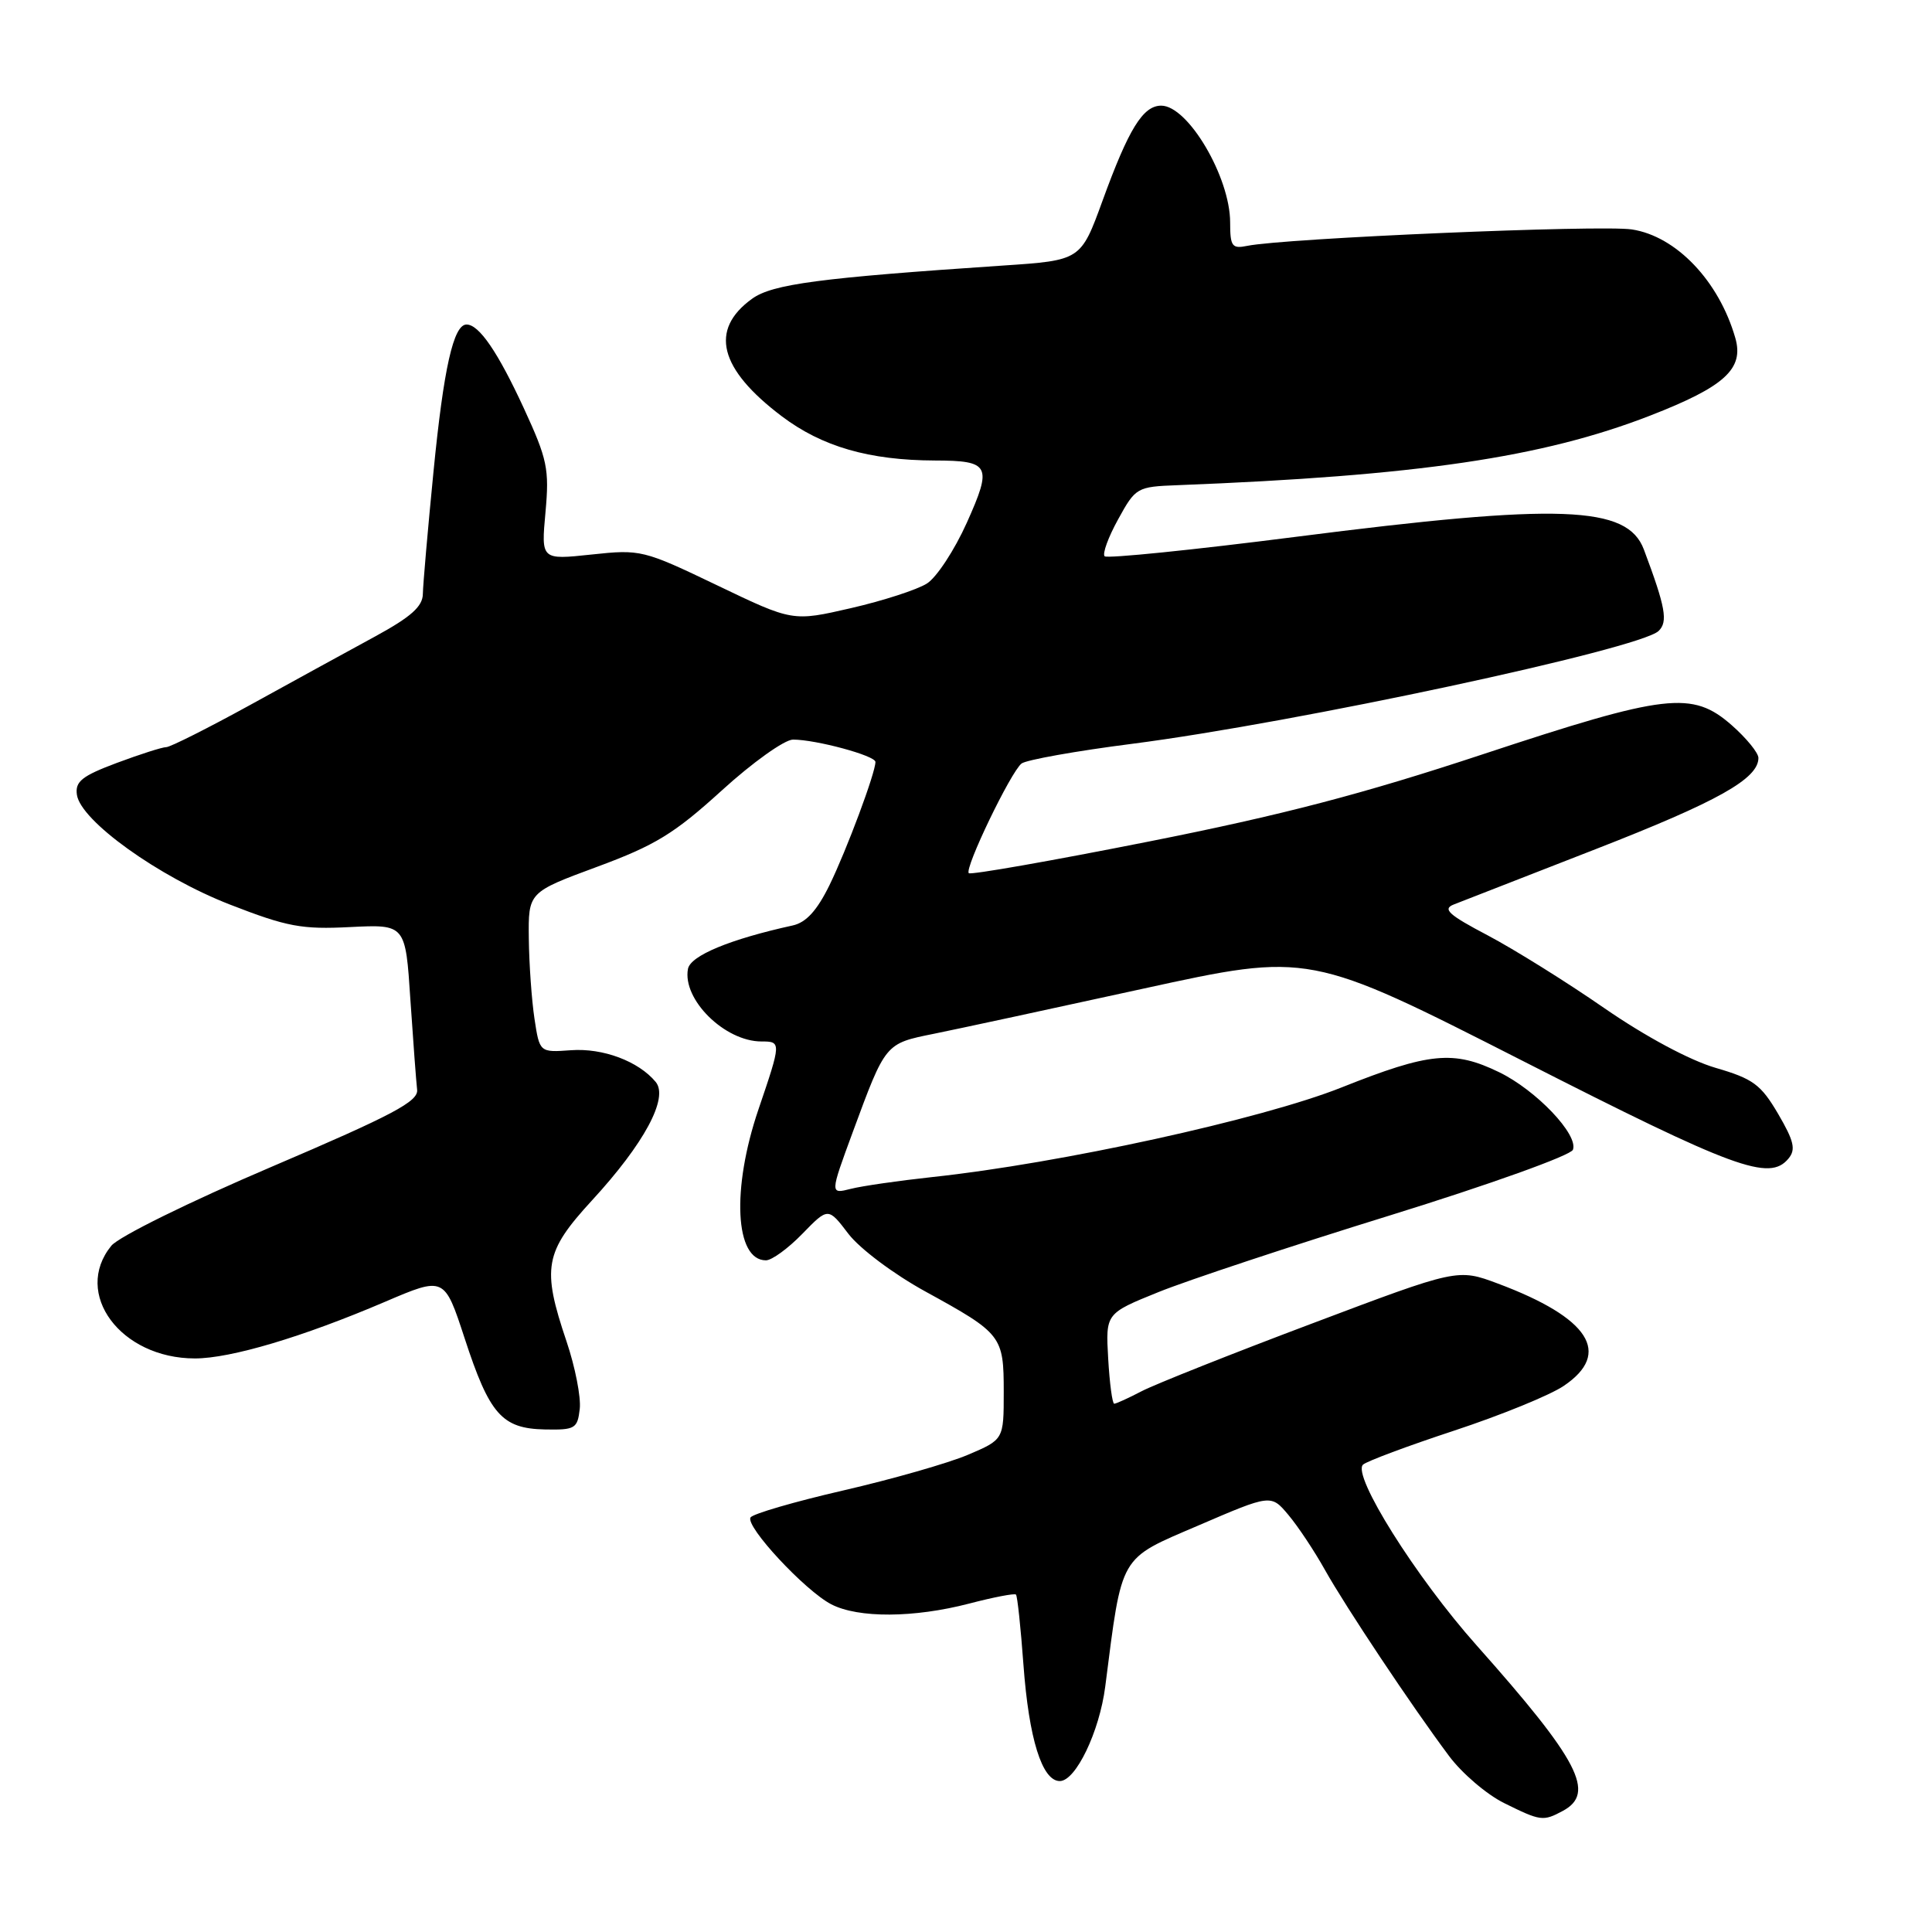 <?xml version="1.0" encoding="UTF-8" standalone="no"?>
<!DOCTYPE svg PUBLIC "-//W3C//DTD SVG 1.1//EN" "http://www.w3.org/Graphics/SVG/1.1/DTD/svg11.dtd" >
<svg xmlns="http://www.w3.org/2000/svg" xmlns:xlink="http://www.w3.org/1999/xlink" version="1.1" viewBox="0 0 256 256">
 <g >
 <path fill="currentColor"
d=" M 207.07 239.96 C 211.48 237.60 209.24 233.29 195.64 218.00 C 187.59 208.96 179.11 195.44 180.61 194.07 C 181.10 193.62 186.54 191.59 192.70 189.56 C 198.86 187.53 205.39 184.87 207.20 183.64 C 213.63 179.31 210.61 174.62 198.48 170.08 C 193.15 168.09 193.15 168.09 173.83 175.38 C 163.20 179.38 153.06 183.42 151.30 184.33 C 149.54 185.25 147.89 186.00 147.64 186.00 C 147.39 186.00 147.03 183.31 146.84 180.02 C 146.50 174.04 146.50 174.04 153.50 171.21 C 157.35 169.65 171.17 165.07 184.20 161.04 C 197.36 156.96 208.13 153.10 208.42 152.35 C 209.18 150.36 203.55 144.45 198.64 142.07 C 192.60 139.14 189.42 139.45 177.77 144.09 C 167.21 148.30 140.47 154.16 123.50 155.97 C 119.10 156.45 114.26 157.14 112.73 157.53 C 109.97 158.23 109.97 158.23 112.98 150.05 C 117.36 138.18 117.27 138.29 123.75 136.98 C 126.91 136.34 139.40 133.65 151.50 131.00 C 173.50 126.19 173.50 126.19 201.80 140.59 C 229.88 154.89 234.45 156.57 236.98 153.52 C 237.98 152.32 237.72 151.20 235.61 147.59 C 233.32 143.69 232.29 142.94 227.31 141.49 C 223.89 140.49 218.02 137.34 212.56 133.57 C 207.58 130.12 200.63 125.79 197.13 123.94 C 191.95 121.22 191.10 120.45 192.63 119.85 C 193.66 119.44 202.15 116.13 211.50 112.49 C 227.63 106.20 233.00 103.19 233.00 100.43 C 233.00 99.76 231.41 97.81 229.47 96.10 C 224.23 91.50 220.82 91.90 196.50 99.94 C 180.57 105.21 169.87 108.01 152.16 111.52 C 139.32 114.07 128.61 115.95 128.37 115.70 C 127.76 115.10 133.93 102.29 135.36 101.17 C 135.99 100.69 142.57 99.51 150.00 98.56 C 171.64 95.78 217.26 86.00 219.77 83.61 C 221.04 82.39 220.70 80.48 217.82 72.81 C 215.63 66.98 206.76 66.65 171.73 71.13 C 158.11 72.87 146.70 74.03 146.37 73.71 C 146.05 73.38 146.85 71.18 148.16 68.81 C 150.47 64.60 150.66 64.49 156.01 64.29 C 187.85 63.05 204.36 60.62 218.63 55.08 C 228.53 51.23 231.11 48.88 229.94 44.79 C 227.77 37.23 222.10 31.29 216.22 30.40 C 212.03 29.78 170.22 31.56 165.25 32.58 C 163.25 32.99 163.00 32.64 163.00 29.48 C 163.00 23.47 157.42 14.00 153.87 14.00 C 151.45 14.00 149.56 17.06 146.09 26.60 C 143.21 34.50 143.21 34.50 132.86 35.19 C 108.59 36.82 102.35 37.64 99.65 39.59 C 93.97 43.69 95.28 48.88 103.58 55.15 C 108.93 59.19 115.16 60.99 123.89 61.02 C 131.18 61.04 131.51 61.68 128.11 69.26 C 126.48 72.89 124.10 76.52 122.82 77.32 C 121.55 78.13 117.02 79.60 112.76 80.58 C 105.03 82.36 105.03 82.36 95.03 77.56 C 85.23 72.86 84.89 72.78 78.36 73.48 C 71.70 74.19 71.70 74.19 72.28 67.87 C 72.80 62.13 72.53 60.86 69.40 54.07 C 65.96 46.63 63.48 43.00 61.82 43.00 C 60.09 43.00 58.79 48.77 57.44 62.50 C 56.68 70.20 56.05 77.49 56.03 78.70 C 56.01 80.36 54.46 81.74 49.75 84.31 C 46.31 86.18 38.88 90.25 33.24 93.36 C 27.60 96.46 22.55 99.00 22.03 99.00 C 21.50 99.00 18.56 99.94 15.48 101.09 C 10.86 102.82 9.94 103.55 10.19 105.31 C 10.69 108.77 21.02 116.18 30.47 119.86 C 38.05 122.81 39.99 123.17 46.41 122.84 C 53.73 122.48 53.73 122.48 54.38 132.49 C 54.75 137.99 55.15 143.35 55.27 144.39 C 55.46 145.94 52.09 147.73 36.00 154.60 C 25.07 159.26 15.73 163.87 14.75 165.07 C 9.60 171.40 15.99 180.00 25.83 180.00 C 30.57 180.00 40.13 177.15 50.96 172.52 C 58.88 169.13 58.88 169.13 61.56 177.31 C 64.86 187.42 66.50 189.29 72.19 189.41 C 76.20 189.49 76.52 189.30 76.82 186.69 C 77.00 185.15 76.21 181.12 75.07 177.75 C 71.77 167.98 72.15 165.91 78.44 159.06 C 85.37 151.53 88.63 145.46 86.88 143.36 C 84.61 140.62 79.89 138.85 75.66 139.16 C 71.50 139.46 71.50 139.46 70.82 134.98 C 70.45 132.52 70.11 127.74 70.07 124.36 C 70.00 118.23 70.00 118.23 79.11 114.86 C 86.82 112.01 89.34 110.47 95.63 104.75 C 99.70 101.04 103.96 98.00 105.08 98.00 C 108.13 98.00 116.00 100.13 116.00 100.96 C 116.00 102.41 112.19 112.62 109.91 117.29 C 108.26 120.65 106.82 122.24 105.03 122.63 C 96.74 124.45 91.50 126.62 91.16 128.38 C 90.39 132.43 96.03 138.00 100.90 138.00 C 103.53 138.00 103.53 138.10 100.50 147.00 C 96.92 157.53 97.38 167.00 101.49 167.00 C 102.27 167.00 104.44 165.42 106.32 163.48 C 109.74 159.97 109.74 159.97 112.42 163.49 C 113.92 165.45 118.41 168.82 122.60 171.12 C 132.76 176.70 133.00 177.00 133.00 184.45 C 133.00 190.75 133.00 190.75 128.25 192.77 C 125.64 193.88 118.21 196.00 111.75 197.49 C 105.28 198.98 99.75 200.59 99.45 201.07 C 98.73 202.24 106.67 210.78 110.15 212.58 C 113.73 214.43 121.10 214.39 128.43 212.48 C 131.65 211.64 134.44 211.10 134.62 211.29 C 134.81 211.47 135.25 215.65 135.61 220.56 C 136.33 230.40 138.08 236.00 140.43 236.00 C 142.54 236.00 145.68 229.47 146.45 223.48 C 148.72 205.78 148.20 206.68 158.80 202.13 C 168.42 197.99 168.42 197.99 170.73 200.75 C 172.00 202.26 174.17 205.53 175.55 208.00 C 178.31 212.93 187.08 226.09 192.00 232.67 C 193.71 234.97 197.00 237.78 199.31 238.92 C 204.14 241.31 204.46 241.36 207.07 239.96 Z "/>
</g>
</svg>